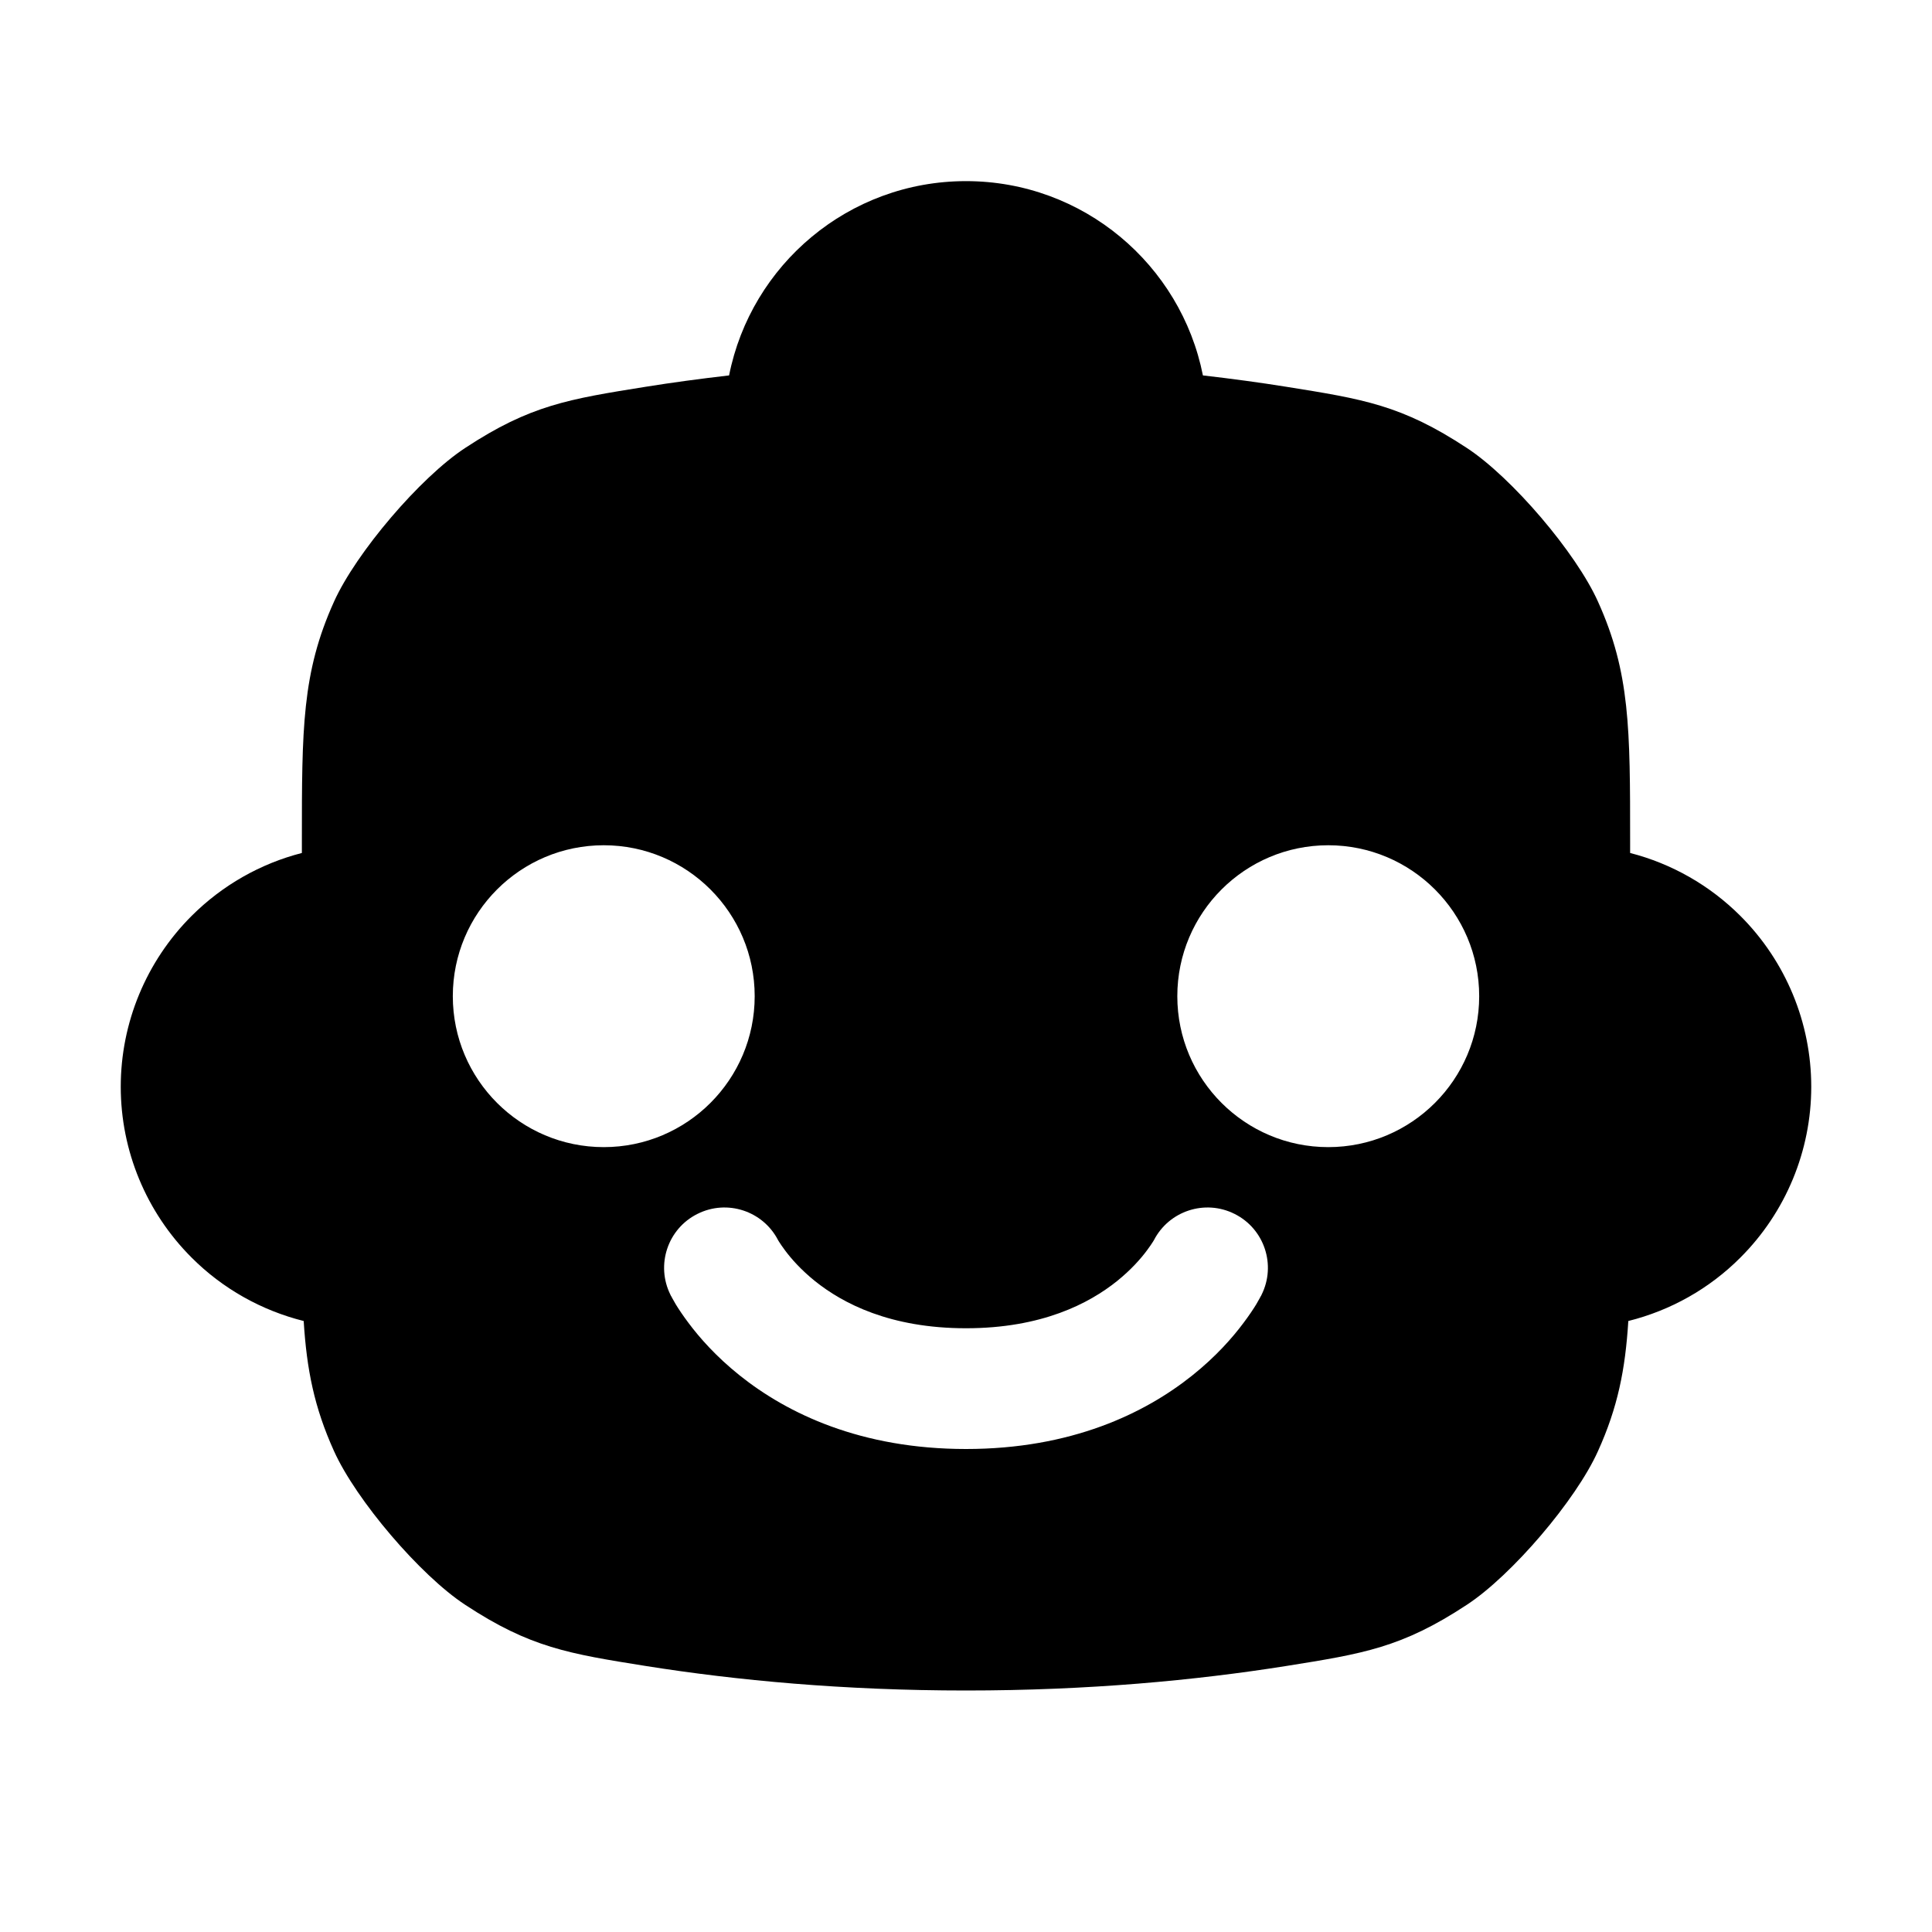 <svg width="16" height="16" viewBox="0 0 16 16" fill="none" xmlns="http://www.w3.org/2000/svg">
<path fill-rule="evenodd" clip-rule="evenodd" d="M8 1.5C7.029 1.5 6.22 2.192 6.038 3.109C5.797 3.137 5.566 3.168 5.348 3.203C4.71 3.305 4.391 3.355 3.852 3.71C3.48 3.954 2.949 4.577 2.766 4.983C2.5 5.571 2.5 6.036 2.5 6.967V7.064C2.157 7.152 1.841 7.331 1.586 7.586C1.211 7.961 1 8.47 1 9C1 9.53 1.211 10.039 1.586 10.414C1.844 10.673 2.167 10.853 2.515 10.94C2.54 11.343 2.603 11.657 2.766 12.017C2.949 12.423 3.48 13.046 3.852 13.29C4.391 13.645 4.71 13.695 5.348 13.797C6.098 13.916 6.986 14 8 14C9.014 14 9.902 13.916 10.652 13.797C11.29 13.695 11.609 13.645 12.148 13.29C12.52 13.046 13.052 12.423 13.234 12.017C13.397 11.657 13.46 11.343 13.485 10.94C13.834 10.853 14.156 10.673 14.414 10.414C14.789 10.039 15 9.53 15 9C15 8.47 14.789 7.961 14.414 7.586C14.159 7.331 13.843 7.152 13.5 7.064V6.967C13.5 6.036 13.5 5.571 13.234 4.983C13.052 4.577 12.52 3.954 12.148 3.71C11.609 3.355 11.29 3.305 10.652 3.203C10.434 3.168 10.204 3.137 9.962 3.109C9.78 2.192 8.971 1.5 8 1.5ZM5.776 10.053C6.021 9.93 6.319 10.028 6.444 10.271C6.445 10.272 6.448 10.277 6.452 10.284C6.461 10.298 6.477 10.323 6.502 10.356C6.551 10.422 6.632 10.515 6.75 10.61C6.98 10.794 7.371 11 8 11C8.629 11 9.02 10.794 9.25 10.61C9.368 10.515 9.449 10.422 9.498 10.356C9.523 10.323 9.539 10.298 9.548 10.284C9.552 10.277 9.555 10.272 9.556 10.271C9.681 10.028 9.979 9.93 10.224 10.053C10.471 10.176 10.571 10.477 10.447 10.724L10 10.5C10.447 10.724 10.447 10.724 10.447 10.724L10.447 10.725L10.446 10.726L10.445 10.729L10.441 10.735L10.432 10.752C10.425 10.765 10.415 10.782 10.403 10.803C10.379 10.842 10.344 10.895 10.298 10.956C10.207 11.078 10.069 11.235 9.875 11.39C9.48 11.706 8.871 12 8 12C7.129 12 6.52 11.706 6.125 11.39C5.931 11.235 5.793 11.078 5.702 10.956C5.656 10.895 5.621 10.842 5.597 10.803C5.585 10.782 5.575 10.765 5.568 10.752L5.559 10.735L5.555 10.729L5.554 10.726L5.553 10.725L5.553 10.724C5.553 10.724 5.553 10.724 6 10.5L5.553 10.724C5.429 10.477 5.529 10.176 5.776 10.053ZM6.25 8.25C6.25 8.94 5.69 9.5 5 9.5C4.31 9.5 3.75 8.94 3.75 8.25C3.75 7.56 4.31 7 5 7C5.69 7 6.25 7.56 6.25 8.25ZM11 9.5C11.69 9.5 12.25 8.94 12.25 8.25C12.25 7.56 11.69 7 11 7C10.31 7 9.75 7.56 9.75 8.25C9.75 8.94 10.31 9.5 11 9.5Z" fill="black"/>
</svg>
